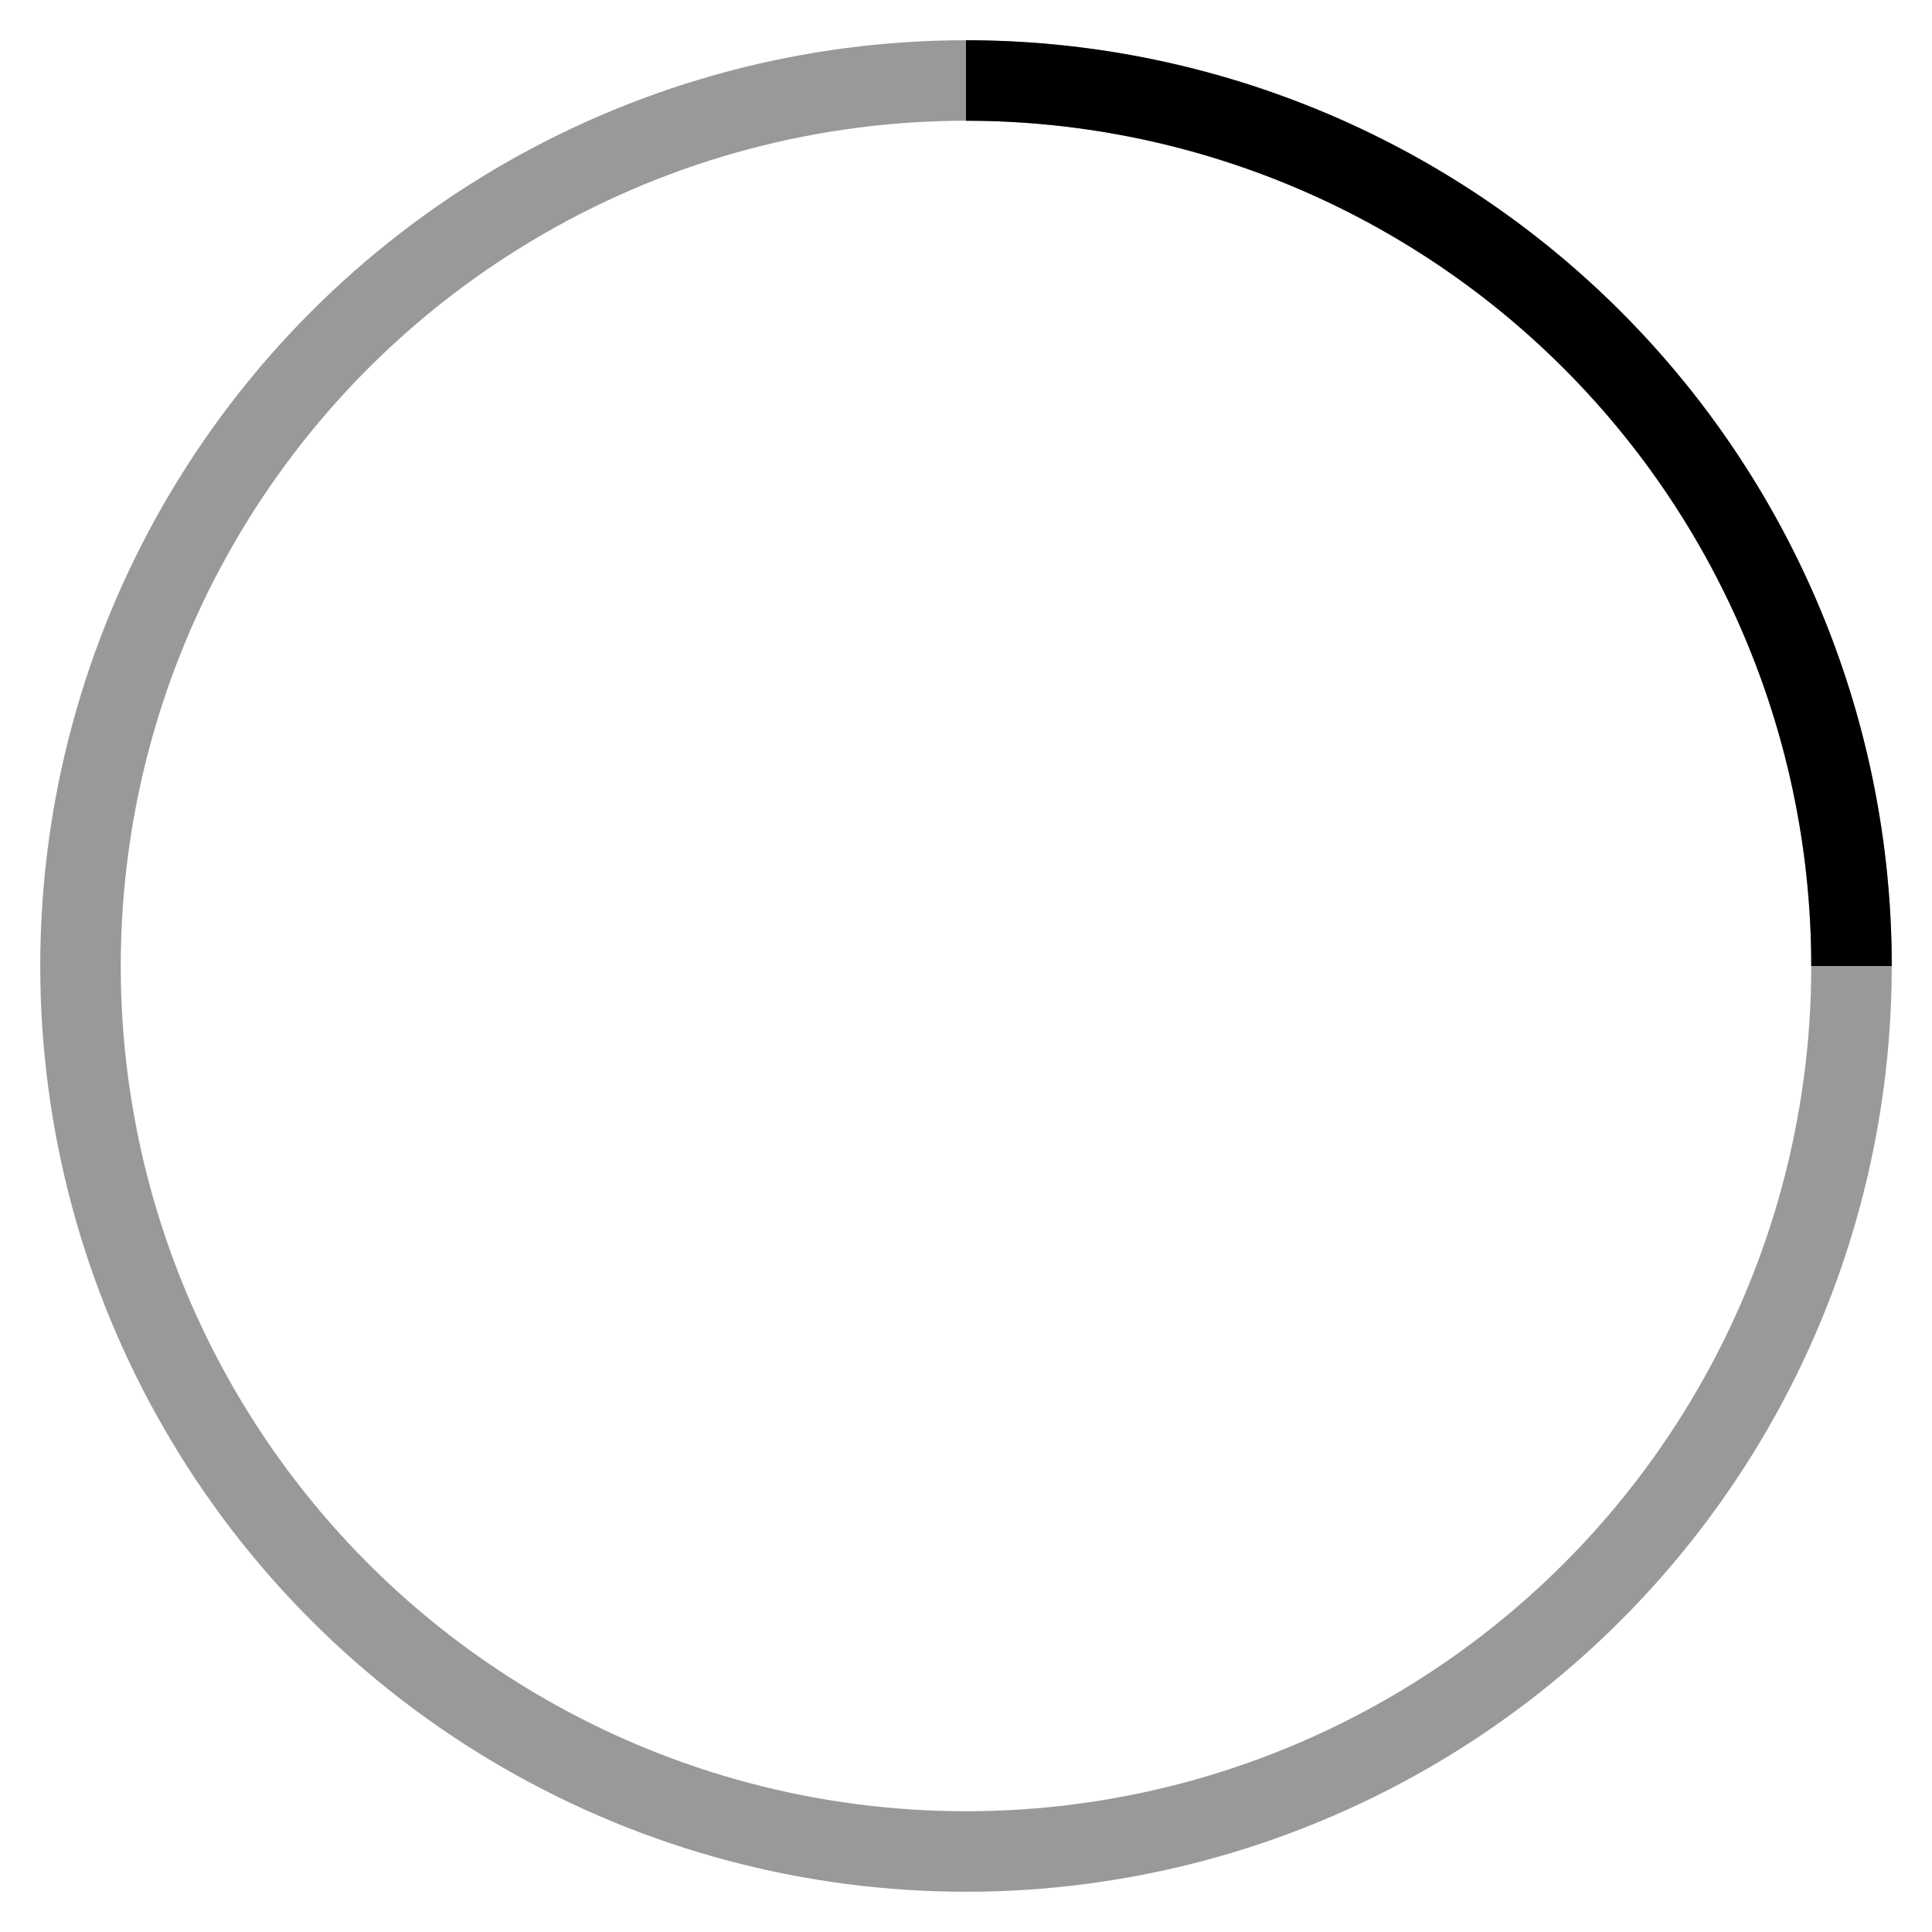<svg id="nc_icon" xmlns="http://www.w3.org/2000/svg" viewBox="0 0 24 24"><g fill="none" stroke="currentColor" stroke-miterlimit="10" class="nc-icon-wrapper"><circle cx="12" cy="12" r="11" stroke-linecap="square" opacity=".4" vector-effect="non-scaling-stroke"/><path d="M12 1a11 11 0 0 1 11 11" data-cap="butt" data-color="color-2" vector-effect="non-scaling-stroke"/></g></svg>
